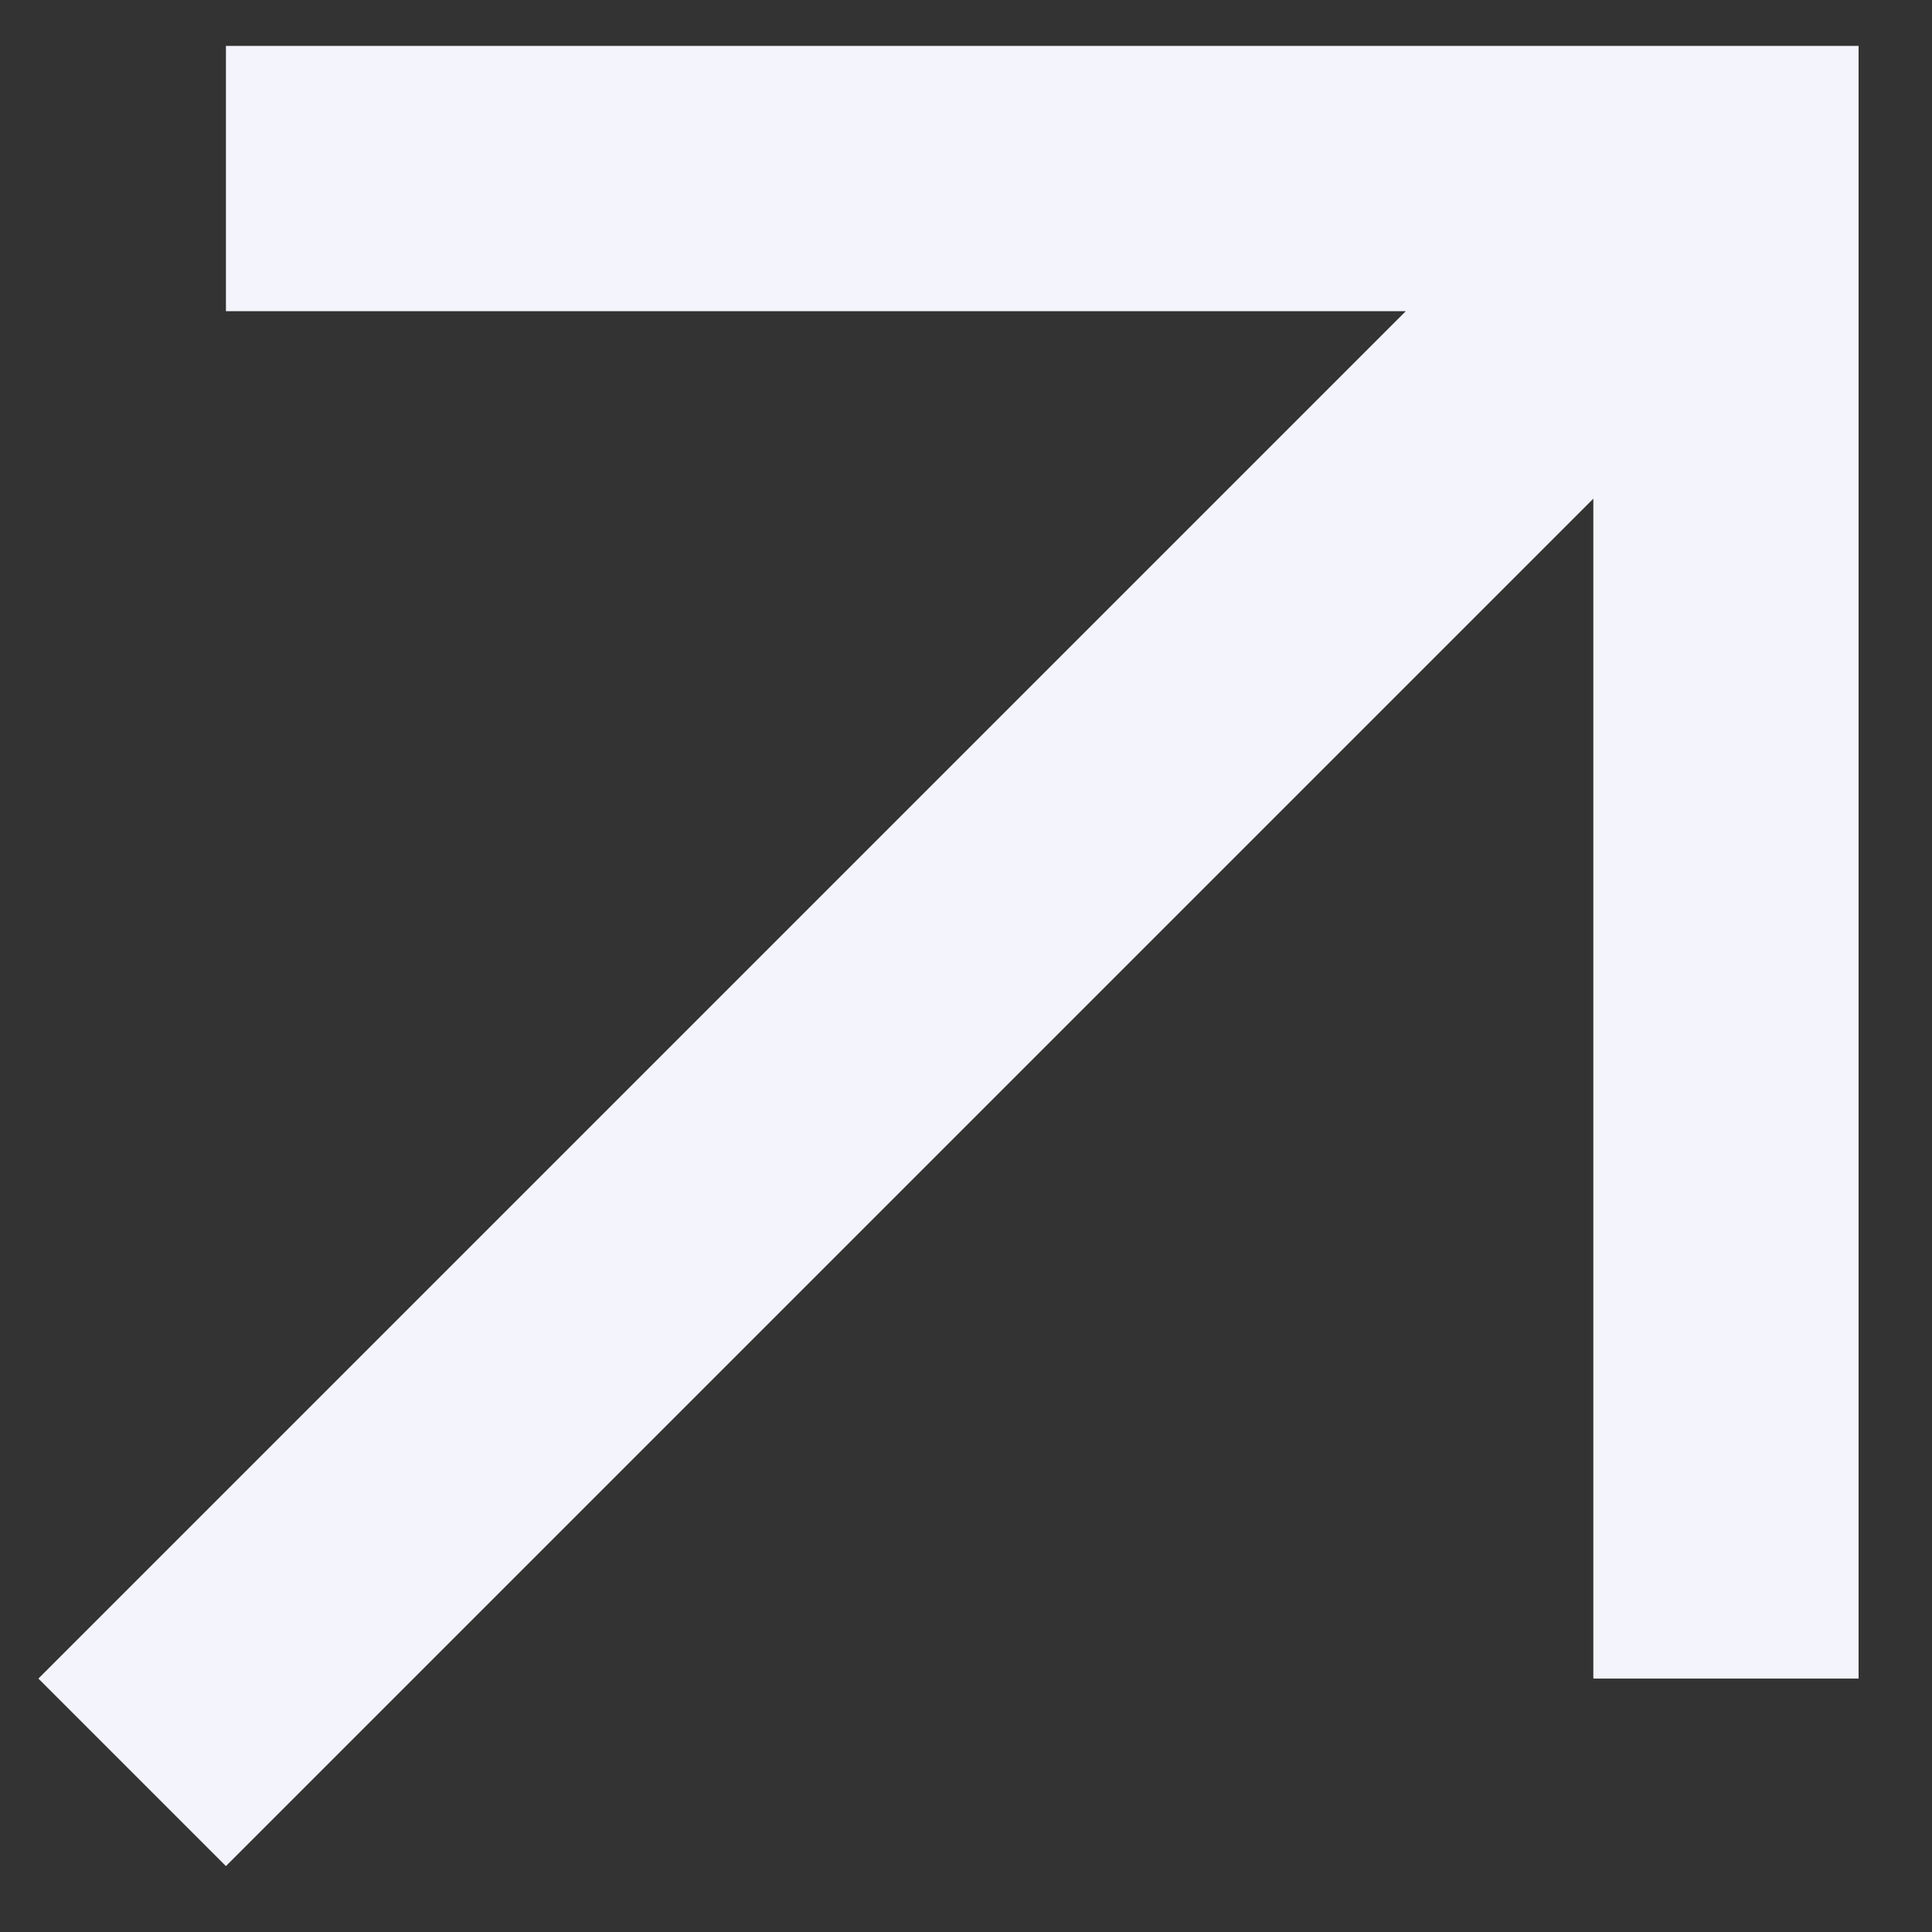 <svg width="17" height="17" viewBox="0 0 17 17" fill="none" xmlns="http://www.w3.org/2000/svg">
<rect x="0" y="0" width="17" height="17" fill="#333333" stroke="none"/>
<path fill-rule="evenodd" clip-rule="evenodd" d="M12.37 2.738L1.988 2.738L1.988 0.404H16.354V14.77L14.02 14.77L14.02 4.388L1.988 16.42L0.338 14.77L12.37 2.738Z" fill="#F3F4FC"/>
</svg>
